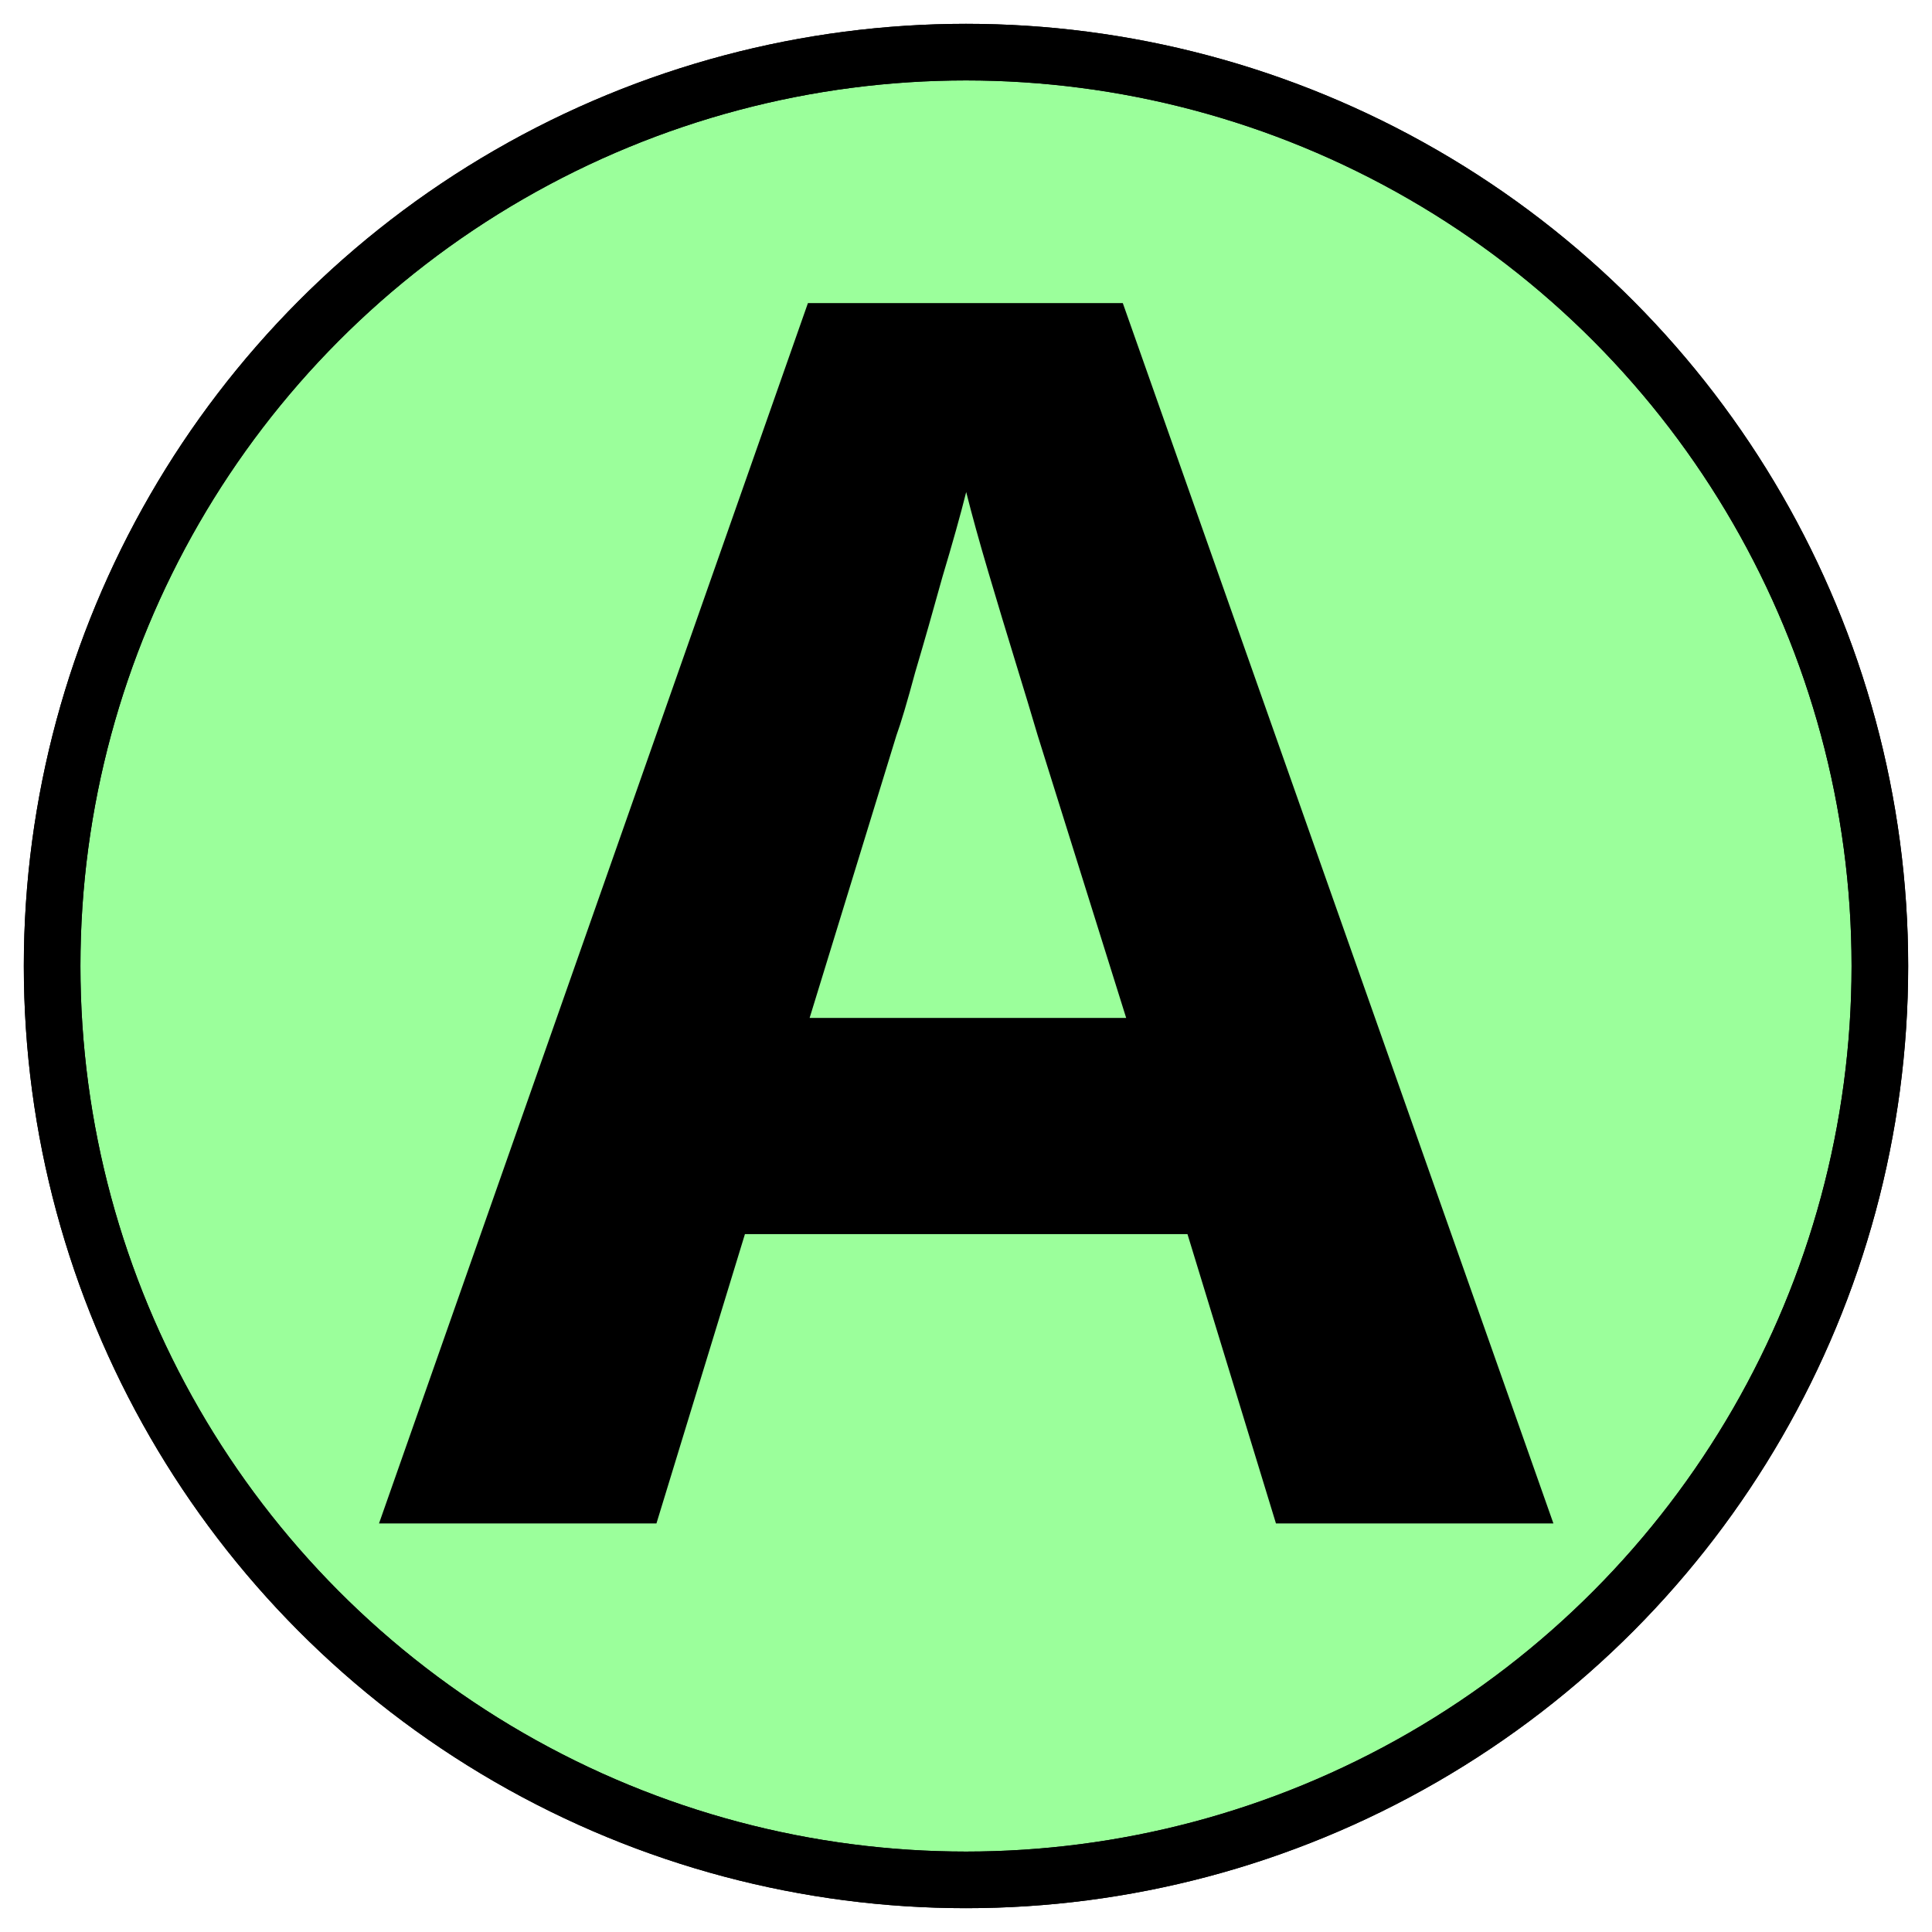 <?xml version="1.0" encoding="UTF-8" standalone="no"?>
<!-- Generator: Adobe Illustrator 16.0.0, SVG Export Plug-In . SVG Version: 6.00 Build 0)  -->

<svg
   version="1.1"
   id="Capa_1"
   x="0px"
   y="0px"
   width="512px"
   height="512px"
   viewBox="0 0 512 512"
   style="enable-background:new 0 0 512 512;"
   xml:space="preserve"
   sodipodi:docname="icon_abon_ok.svg"
   inkscape:version="1.2.2 (b0a8486541, 2022-12-01)"
   xmlns:inkscape="http://www.inkscape.org/namespaces/inkscape"
   xmlns:sodipodi="http://sodipodi.sourceforge.net/DTD/sodipodi-0.dtd"
   xmlns="http://www.w3.org/2000/svg"
   xmlns:svg="http://www.w3.org/2000/svg"><defs
   id="defs304" /><sodipodi:namedview
   id="namedview302"
   pagecolor="#ffffff"
   bordercolor="#000000"
   borderopacity="0.25"
   inkscape:showpageshadow="2"
   inkscape:pageopacity="0.0"
   inkscape:pagecheckerboard="0"
   inkscape:deskcolor="#d1d1d1"
   showgrid="false"
   inkscape:zoom="0.60145509"
   inkscape:cx="-74.818554"
   inkscape:cy="266.85284"
   inkscape:window-width="1852"
   inkscape:window-height="1052"
   inkscape:window-x="68"
   inkscape:window-y="0"
   inkscape:window-maximized="1"
   inkscape:current-layer="layer1" />
















<g
   inkscape:groupmode="layer"
   id="layer1"
   inkscape:label="Layer 1"><path
     sodipodi:type="star"
     style="font-weight:bold;font-size:158.056px;-inkscape-font-specification:'sans-serif Bold';font-variation-settings:normal;opacity:1;vector-effect:none;fill:#008000;fill-opacity:1;stroke:#000000;stroke-width:13.553;stroke-linecap:round;stroke-linejoin:round;stroke-miterlimit:4;stroke-dasharray:none;stroke-dashoffset:0;stroke-opacity:1;-inkscape-stroke:none;paint-order:fill markers stroke;stop-color:#000000;stop-opacity:1"
     id="path400"
     inkscape:flatsided="false"
     sodipodi:sides="3"
     sodipodi:cx="223.37543"
     sodipodi:cy="344.46844"
     sodipodi:r1="82.430466"
     sodipodi:r2="41.215229"
     sodipodi:arg1="0"
     sodipodi:arg2="1.0471976"
     inkscape:rounded="0"
     inkscape:randomized="0"
     d="m 305.806,344.468 -61.823,35.693 -61.823,35.693 1e-5,-71.387 -1e-5,-71.387 61.823,35.693 z"
     transform="matrix(0.912,0,0,1.343,163.737,-216.12)"
     inkscape:transform-center-x="-37.088697"
     inkscape:transform-center-y="-26.962336" /><circle
     style="font-variation-settings:normal;opacity:1;vector-effect:none;fill:#9bff9b;fill-opacity:1;stroke:#000000;stroke-width:15;stroke-linecap:round;stroke-linejoin:round;stroke-miterlimit:4;stroke-dasharray:none;stroke-dashoffset:0;stroke-opacity:1;-inkscape-stroke:none;paint-order:stroke fill markers;stop-color:#000000;stop-opacity:1"
     id="circle749"
     cx="256"
     cy="256"
     r="242.186" /><circle
     style="font-variation-settings:normal;opacity:1;vector-effect:none;fill:none;fill-opacity:1;stroke:#000000;stroke-width:15;stroke-linecap:round;stroke-linejoin:round;stroke-miterlimit:4;stroke-dasharray:none;stroke-dashoffset:0;stroke-opacity:1;-inkscape-stroke:none;paint-order:stroke fill markers;stop-color:#000000;stop-opacity:1"
     id="path711"
     cx="256"
     cy="256"
     r="242.186" /><g
     aria-label="DHCP"
     id="text1283-3"
     style="font-size:158.056px;fill:#000000;stroke-width:3.915;stroke-linecap:round;stroke-linejoin:round;paint-order:stroke fill markers;stop-color:#000000"
     transform="matrix(3.832,0,0,3.832,-192.252,14.917)"><g
       aria-label="A"
       id="text607-6"
       style="font-weight:bold;-inkscape-font-specification:'sans-serif Bold';fill:#000000;stroke-width:5.22;stop-color:#000000"><path
         d="M 138.412,101.464 132.292,81.454 H 101.688 L 95.568,101.464 H 76.382 l 29.662,-84.395 h 21.776 l 29.78,84.395 z m -16.479,-54.498 q -0.589,-2.001 -1.53,-5.061 -0.942,-3.06 -1.883,-6.238 -0.942,-3.178 -1.53,-5.532 -0.589,2.354 -1.648,5.885 -0.942,3.413 -1.883,6.592 -0.824,3.06 -1.295,4.355 l -6.003,19.539 h 21.893 z"
         id="path794-7"
         style="fill:#000000;stroke-width:5.22" /></g></g></g></svg>
